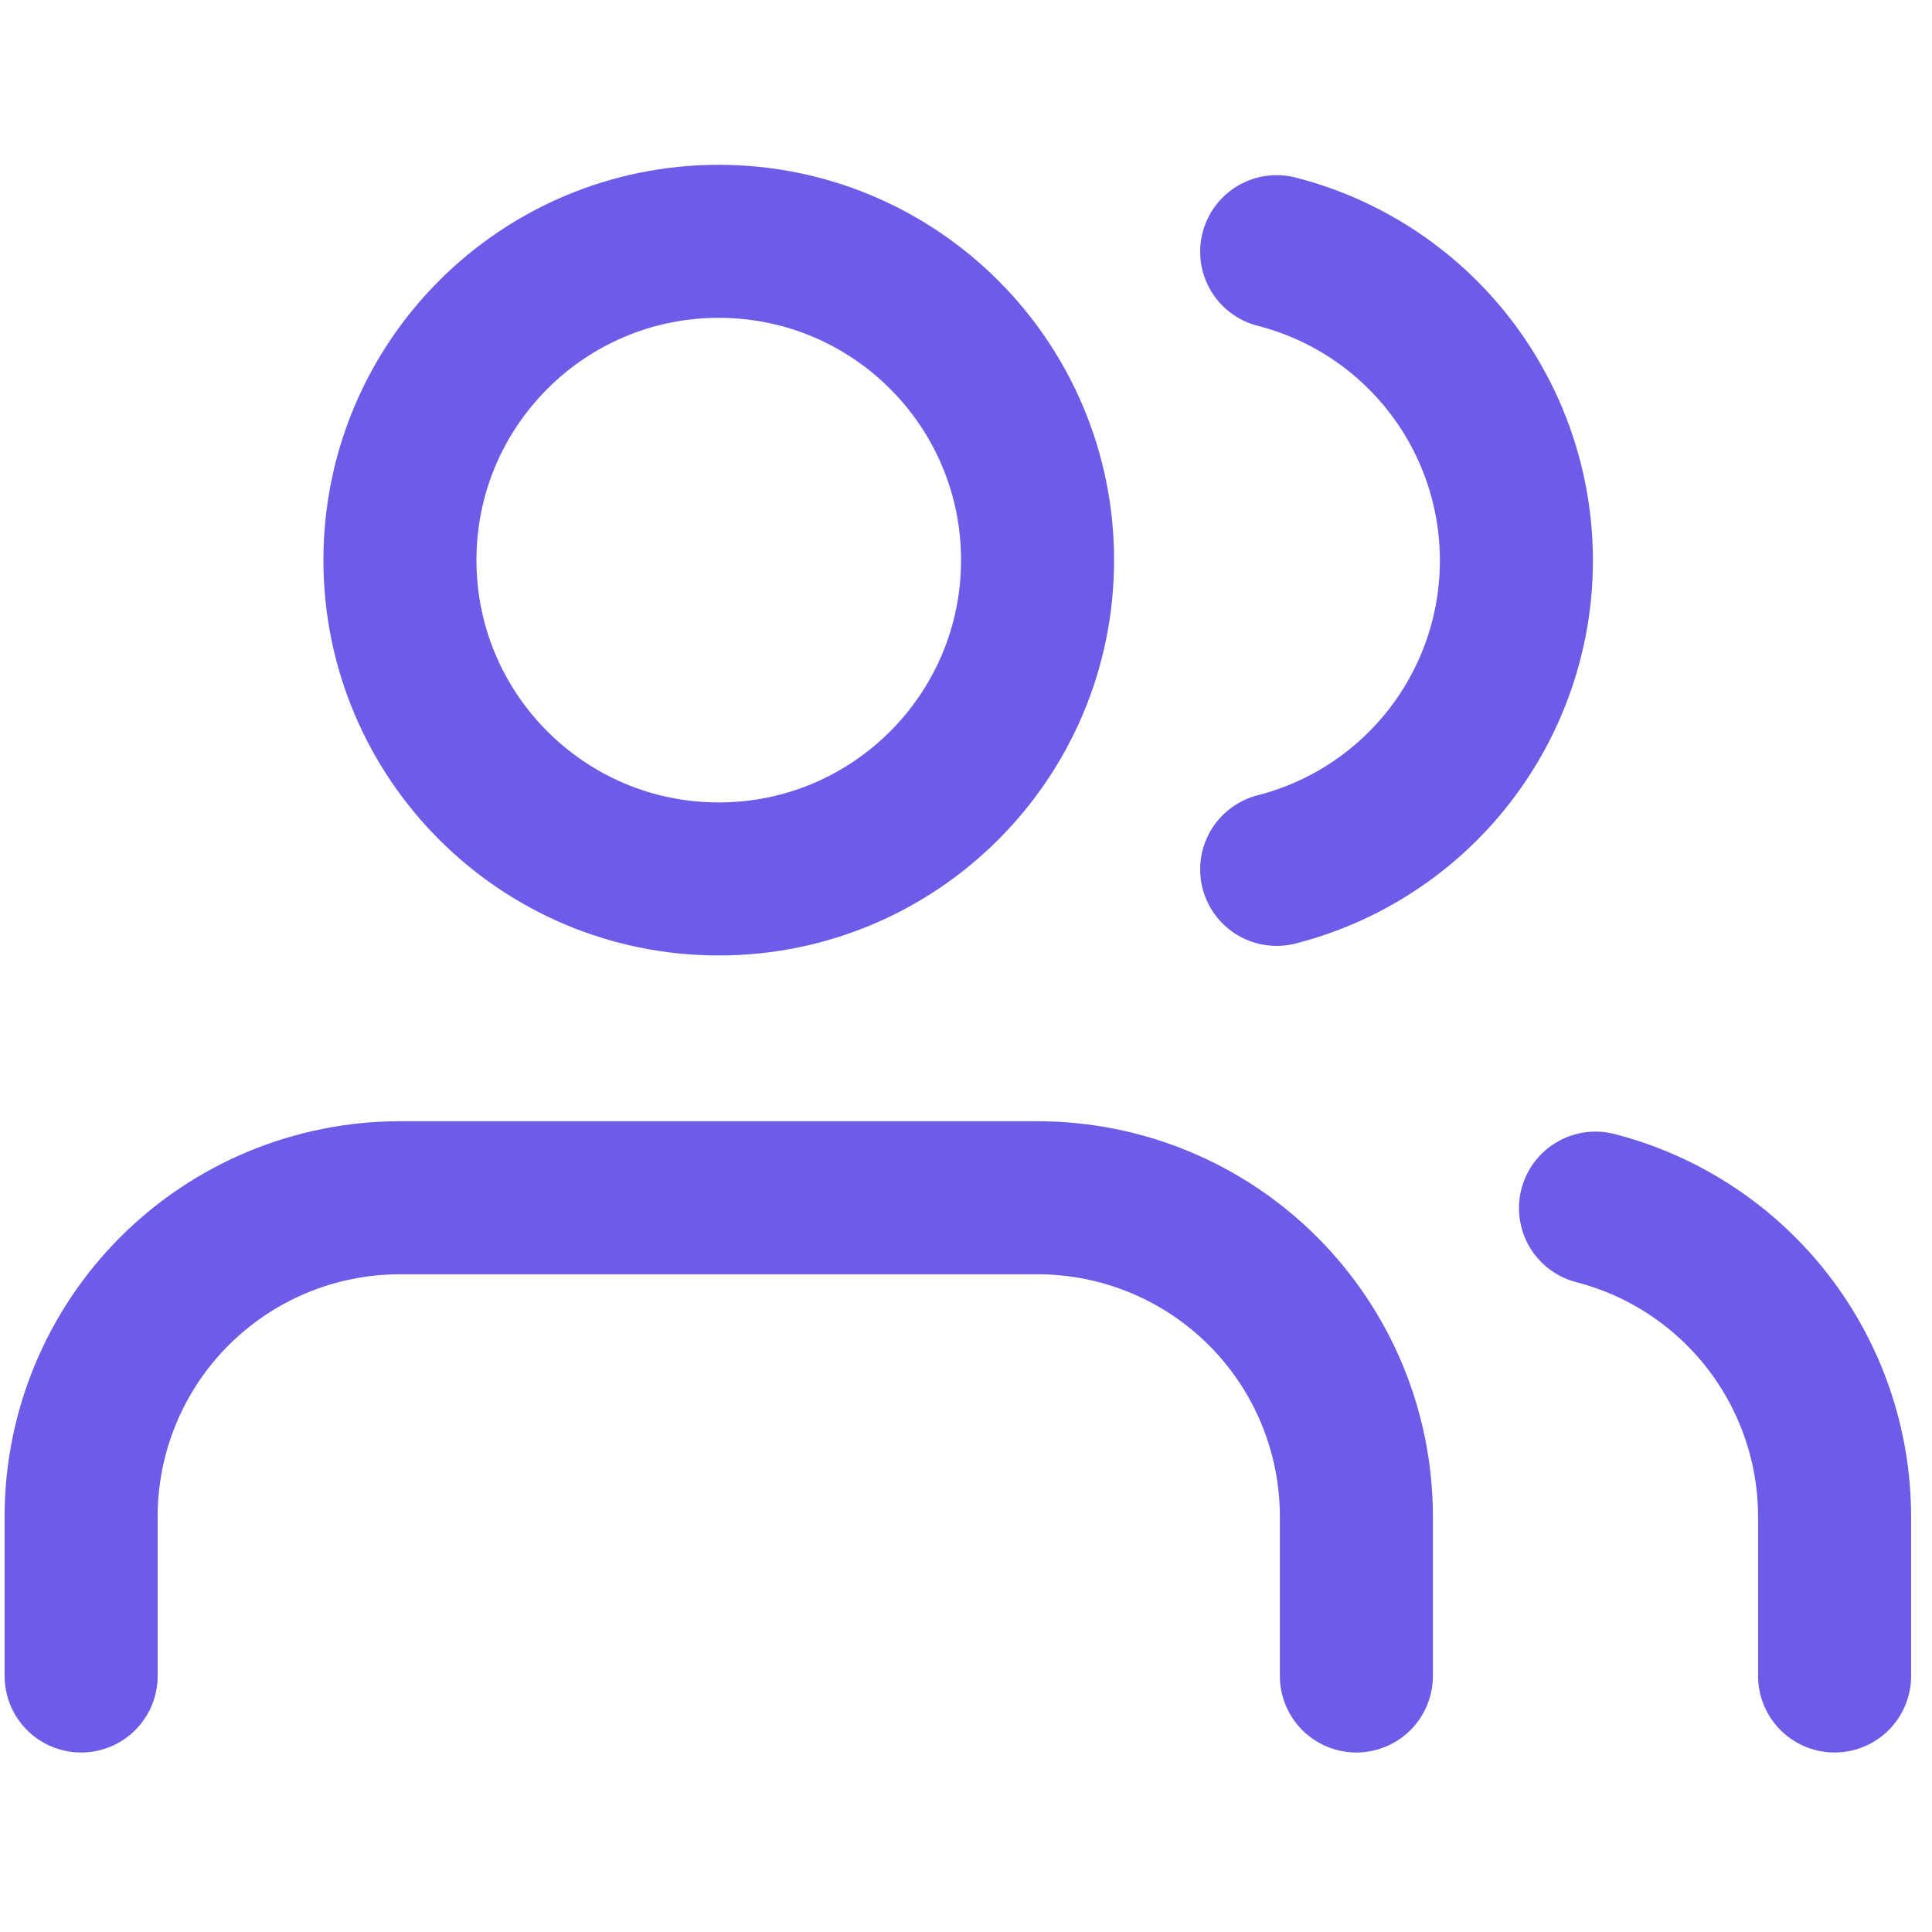 <svg width="101" height="101" viewBox="0 0 101 101" fill="none" xmlns="http://www.w3.org/2000/svg">
<g clip-path="url(#clip0_6_224)">
<path d="M70.908 87.616V79.282C70.908 74.862 69.152 70.623 66.026 67.497C62.9 64.372 58.661 62.616 54.241 62.616H20.908C16.487 62.616 12.248 64.372 9.122 67.497C5.997 70.623 4.241 74.862 4.241 79.282V87.616" stroke="#6C5CE7" stroke-width="8" stroke-linecap="round" stroke-linejoin="round"/>
<path d="M37.574 45.949C46.779 45.949 54.241 38.487 54.241 29.282C54.241 20.078 46.779 12.616 37.574 12.616C28.369 12.616 20.908 20.078 20.908 29.282C20.908 38.487 28.369 45.949 37.574 45.949Z" stroke="#6C5CE7" stroke-width="8" stroke-linecap="round" stroke-linejoin="round"/>
<path d="M95.908 87.616V79.282C95.905 75.59 94.676 72.002 92.413 69.084C90.151 66.165 86.983 64.081 83.408 63.157" stroke="#6C5CE7" stroke-width="8" stroke-linecap="round" stroke-linejoin="round"/>
<path d="M66.741 13.157C70.326 14.075 73.504 16.16 75.773 19.084C78.042 22.007 79.274 25.602 79.274 29.303C79.274 33.004 78.042 36.599 75.773 39.523C73.504 42.446 70.326 44.531 66.741 45.449" stroke="#6C5CE7" stroke-width="8" stroke-linecap="round" stroke-linejoin="round"/>
</g>
<defs>
<clipPath id="clip0_6_224">
<rect width="100" height="100" fill="white" transform="translate(0.074 0.116)"/>
</clipPath>
</defs>
</svg>
